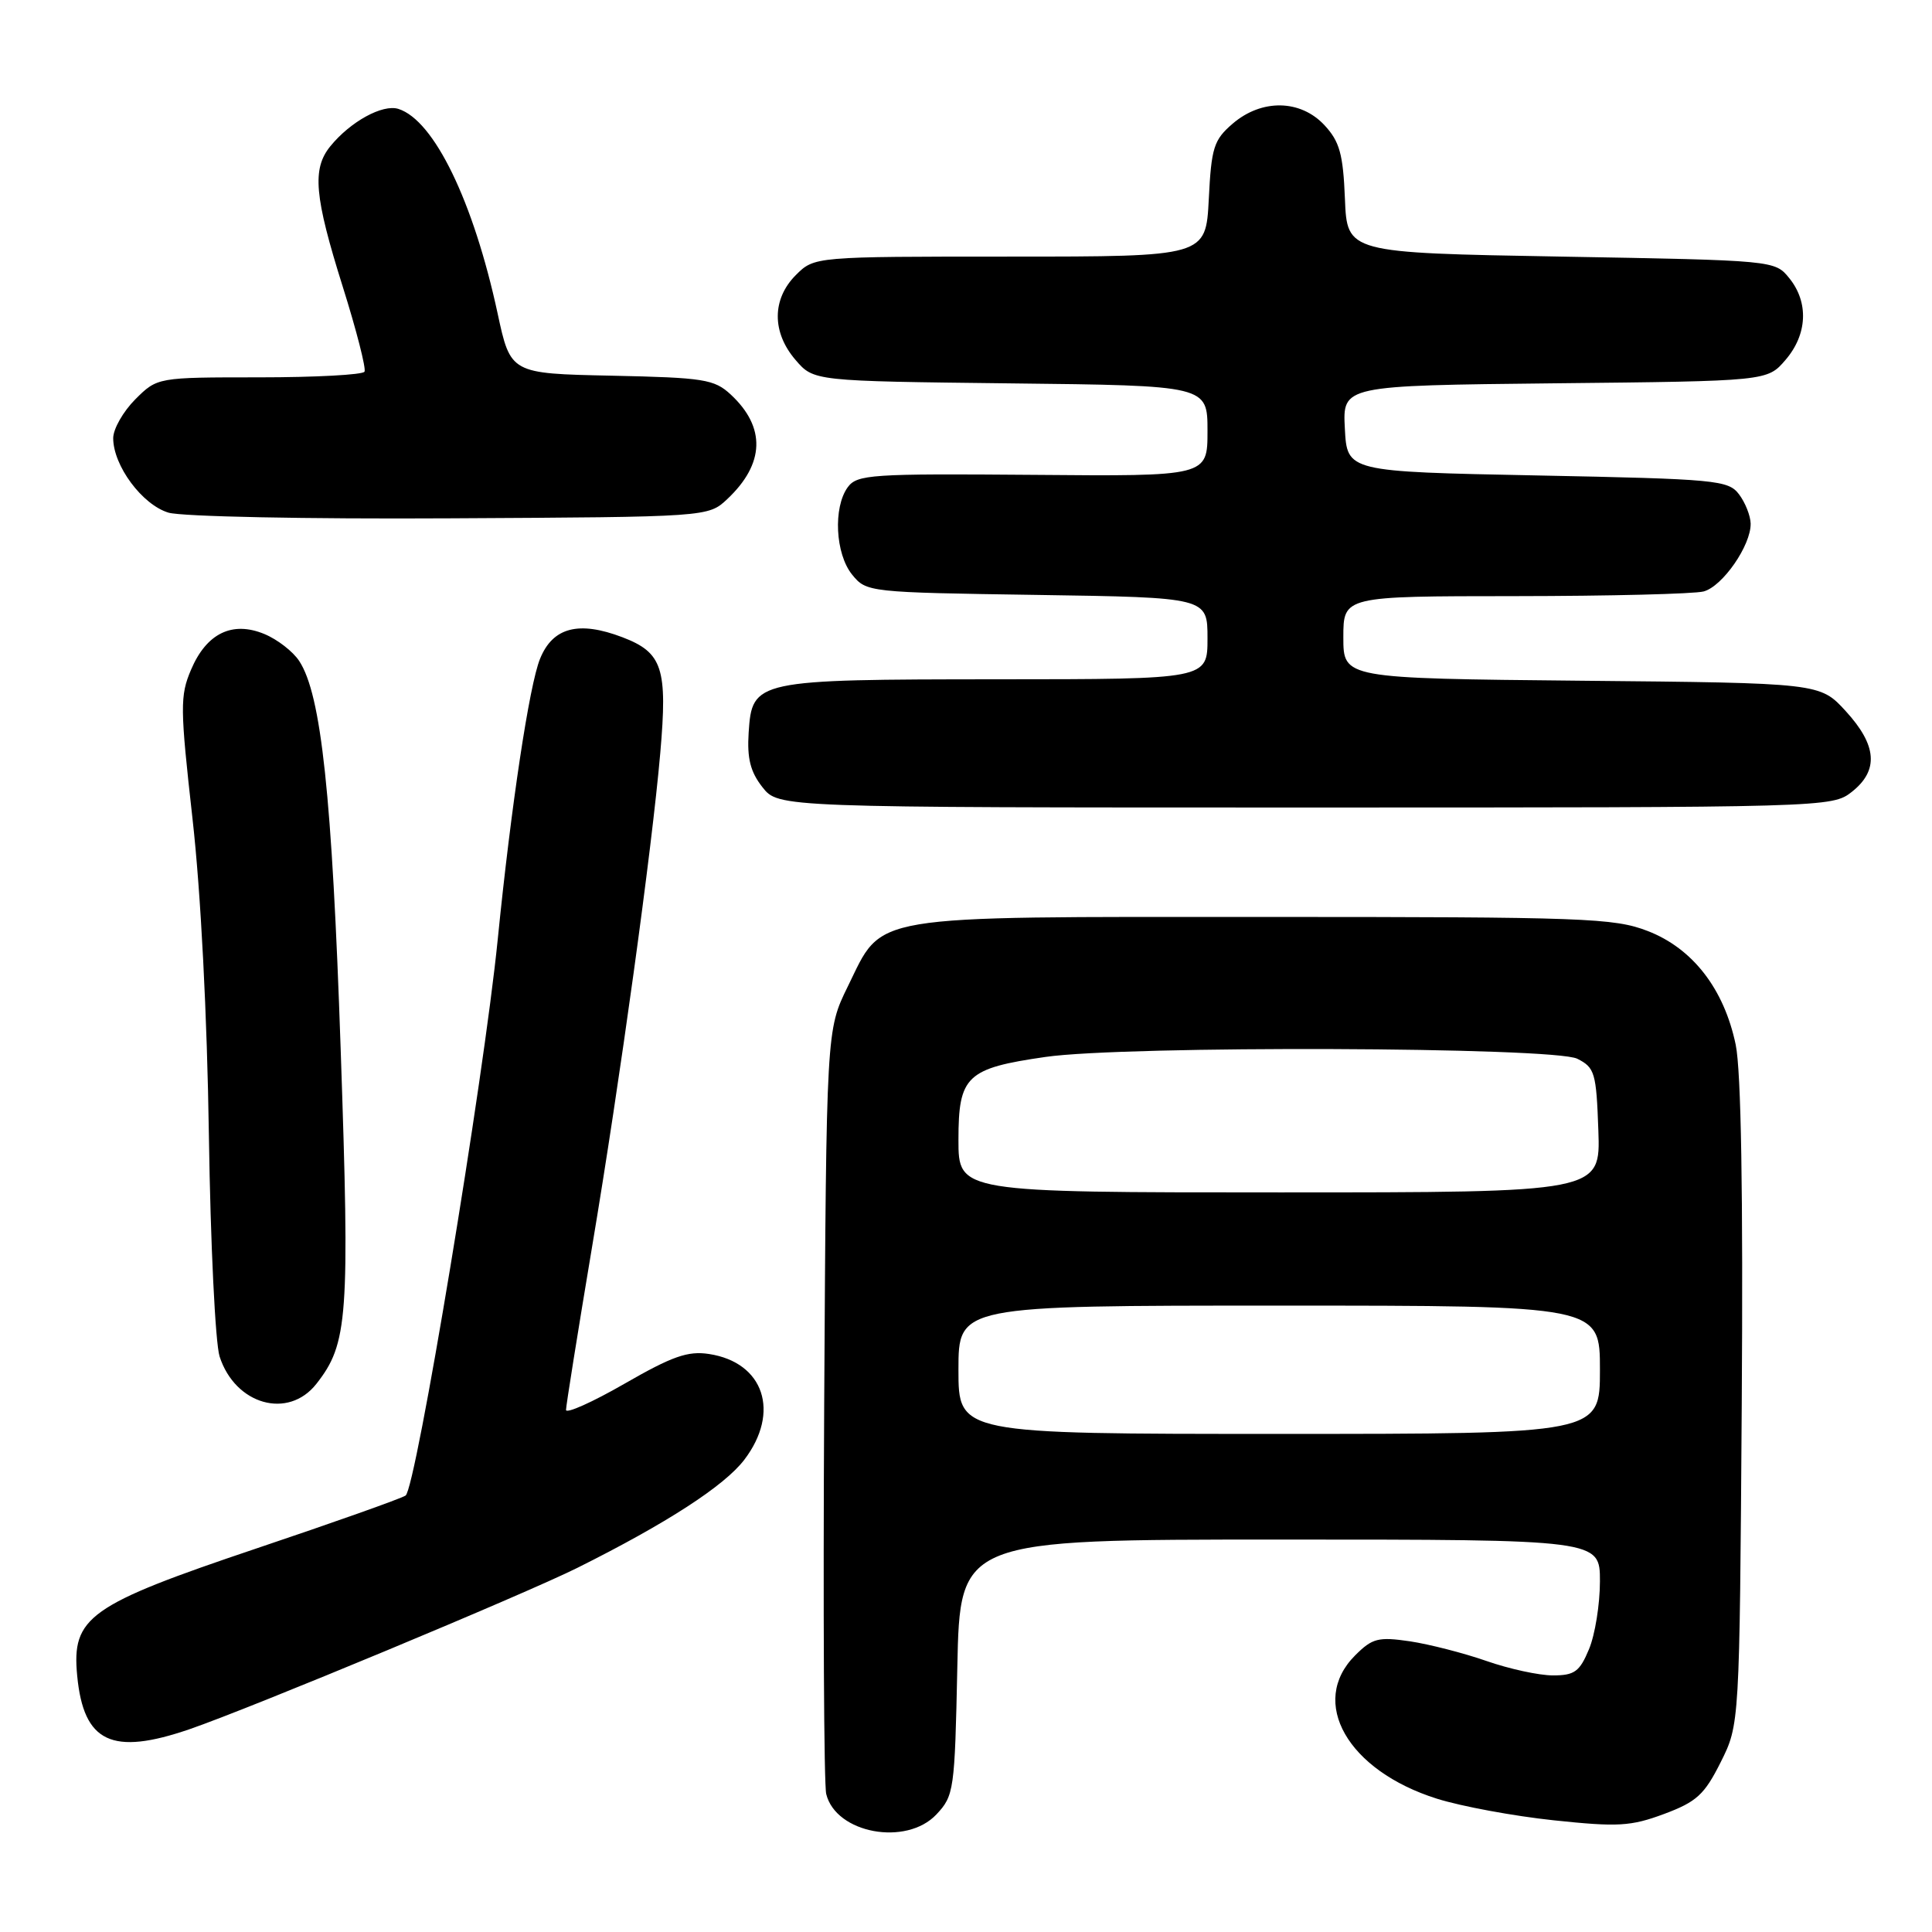 <?xml version="1.0" encoding="UTF-8" standalone="no"?>
<!DOCTYPE svg PUBLIC "-//W3C//DTD SVG 1.1//EN" "http://www.w3.org/Graphics/SVG/1.1/DTD/svg11.dtd" >
<svg xmlns="http://www.w3.org/2000/svg" xmlns:xlink="http://www.w3.org/1999/xlink" version="1.1" viewBox="0 0 256 256">
 <g >
 <path fill="currentColor"
d=" M 124.08 240.42 C 126.41 237.94 126.51 237.22 126.85 220.92 C 127.20 204.00 127.20 204.00 169.60 204.00 C 212.00 204.00 212.00 204.00 212.00 209.53 C 212.00 212.57 211.35 216.62 210.55 218.53 C 209.31 221.51 208.63 222.00 205.77 222.00 C 203.93 222.00 199.97 221.14 196.97 220.09 C 193.96 219.04 189.39 217.87 186.81 217.48 C 182.62 216.87 181.84 217.07 179.56 219.35 C 173.38 225.53 178.56 234.61 190.41 238.34 C 193.62 239.35 200.58 240.64 205.88 241.20 C 214.39 242.10 216.08 242.00 220.50 240.36 C 224.81 238.75 225.84 237.81 228.00 233.50 C 230.50 228.50 230.50 228.50 230.79 186.11 C 230.98 158.10 230.71 141.92 229.99 138.43 C 228.45 131.04 224.29 125.66 218.32 123.36 C 213.87 121.64 209.96 121.50 167.50 121.50 C 114.35 121.50 117.09 121.04 112.33 130.73 C 109.50 136.50 109.50 136.50 109.21 186.00 C 109.06 213.23 109.17 236.50 109.48 237.72 C 110.76 242.94 120.09 244.66 124.08 240.42 Z  M 25.14 229.12 C 33.15 226.37 69.53 211.23 76.50 207.75 C 88.31 201.86 95.98 196.89 98.62 193.43 C 103.43 187.12 101.23 180.52 93.94 179.41 C 91.14 178.98 89.06 179.72 82.75 183.35 C 78.49 185.80 75.00 187.36 75.00 186.82 C 75.00 186.28 76.56 176.53 78.46 165.17 C 82.16 143.14 86.39 112.49 87.49 99.77 C 88.47 88.54 87.79 86.47 82.48 84.44 C 76.69 82.23 73.25 83.12 71.56 87.29 C 70.14 90.75 67.72 106.82 65.95 124.50 C 64.10 142.99 55.10 197.32 53.74 198.17 C 53.06 198.60 44.17 201.75 34.00 205.17 C 11.73 212.67 9.48 214.27 10.23 222.06 C 11.08 230.90 14.82 232.67 25.14 229.12 Z  M 41.92 183.37 C 46.11 178.04 46.36 174.63 45.14 139.00 C 44.00 105.43 42.57 92.04 39.65 87.59 C 38.83 86.33 36.75 84.72 35.03 84.01 C 30.78 82.25 27.36 83.91 25.31 88.75 C 23.84 92.20 23.86 93.78 25.51 108.50 C 26.61 118.26 27.45 134.65 27.68 150.50 C 27.89 164.80 28.53 177.96 29.10 179.75 C 31.17 186.14 38.19 188.12 41.92 183.37 Z  M 245.37 104.93 C 248.97 102.09 248.72 98.76 244.58 94.24 C 241.16 90.50 241.16 90.50 209.58 90.20 C 178.00 89.89 178.00 89.89 178.00 84.45 C 178.00 79.00 178.00 79.00 200.75 78.99 C 213.26 78.98 224.51 78.70 225.74 78.37 C 228.25 77.70 232.02 72.26 231.97 69.38 C 231.95 68.35 231.26 66.60 230.43 65.50 C 229.01 63.62 227.43 63.47 203.71 63.00 C 178.50 62.50 178.50 62.50 178.20 56.79 C 177.90 51.09 177.90 51.09 206.04 50.79 C 234.18 50.50 234.18 50.50 236.59 47.69 C 239.49 44.32 239.69 40.07 237.09 36.86 C 235.18 34.50 235.14 34.50 206.84 34.00 C 178.50 33.50 178.50 33.50 178.21 26.35 C 177.97 20.42 177.51 18.76 175.51 16.60 C 172.33 13.17 167.18 13.08 163.33 16.39 C 160.83 18.54 160.51 19.55 160.17 26.39 C 159.78 34.00 159.78 34.00 133.85 34.00 C 107.91 34.00 107.91 34.00 105.45 36.45 C 102.28 39.63 102.26 44.03 105.41 47.69 C 107.82 50.50 107.82 50.50 133.91 50.80 C 160.00 51.09 160.00 51.09 160.00 57.11 C 160.00 63.12 160.00 63.12 136.83 62.92 C 115.43 62.75 113.57 62.87 112.33 64.56 C 110.38 67.24 110.68 73.39 112.91 76.14 C 114.80 78.47 115.06 78.50 137.41 78.83 C 160.00 79.17 160.00 79.17 160.00 84.58 C 160.00 90.00 160.00 90.00 132.25 90.01 C 100.03 90.03 99.66 90.11 99.20 97.08 C 98.98 100.49 99.43 102.28 101.03 104.31 C 103.15 107.00 103.15 107.00 172.94 107.00 C 242.03 107.00 242.76 106.98 245.37 104.93 Z  M 96.37 66.13 C 101.34 61.45 101.50 56.62 96.83 52.28 C 94.64 50.25 93.28 50.04 81.04 49.78 C 67.65 49.50 67.65 49.50 65.93 41.50 C 62.73 26.68 57.52 15.93 52.79 14.43 C 50.70 13.77 46.43 16.11 43.77 19.38 C 41.33 22.38 41.65 26.01 45.42 38.00 C 47.24 43.78 48.53 48.84 48.30 49.25 C 48.07 49.66 41.80 50.00 34.36 50.00 C 20.85 50.00 20.85 50.00 17.92 52.92 C 16.32 54.53 15.00 56.84 15.00 58.06 C 15.00 61.70 18.85 66.89 22.33 67.93 C 24.10 68.45 40.56 68.79 59.67 68.68 C 93.84 68.50 93.84 68.50 96.37 66.13 Z  M 127.00 181.50 C 127.00 173.00 127.00 173.00 169.50 173.00 C 212.00 173.00 212.00 173.00 212.00 181.50 C 212.00 190.00 212.00 190.00 169.50 190.00 C 127.00 190.00 127.00 190.00 127.00 181.50 Z  M 127.00 151.02 C 127.00 142.57 128.06 141.56 138.53 140.05 C 149.10 138.52 205.88 138.72 209.00 140.29 C 211.32 141.46 211.52 142.14 211.79 149.78 C 212.08 158.00 212.08 158.00 169.54 158.00 C 127.00 158.00 127.00 158.00 127.00 151.02 Z "/>
</g>
</svg>